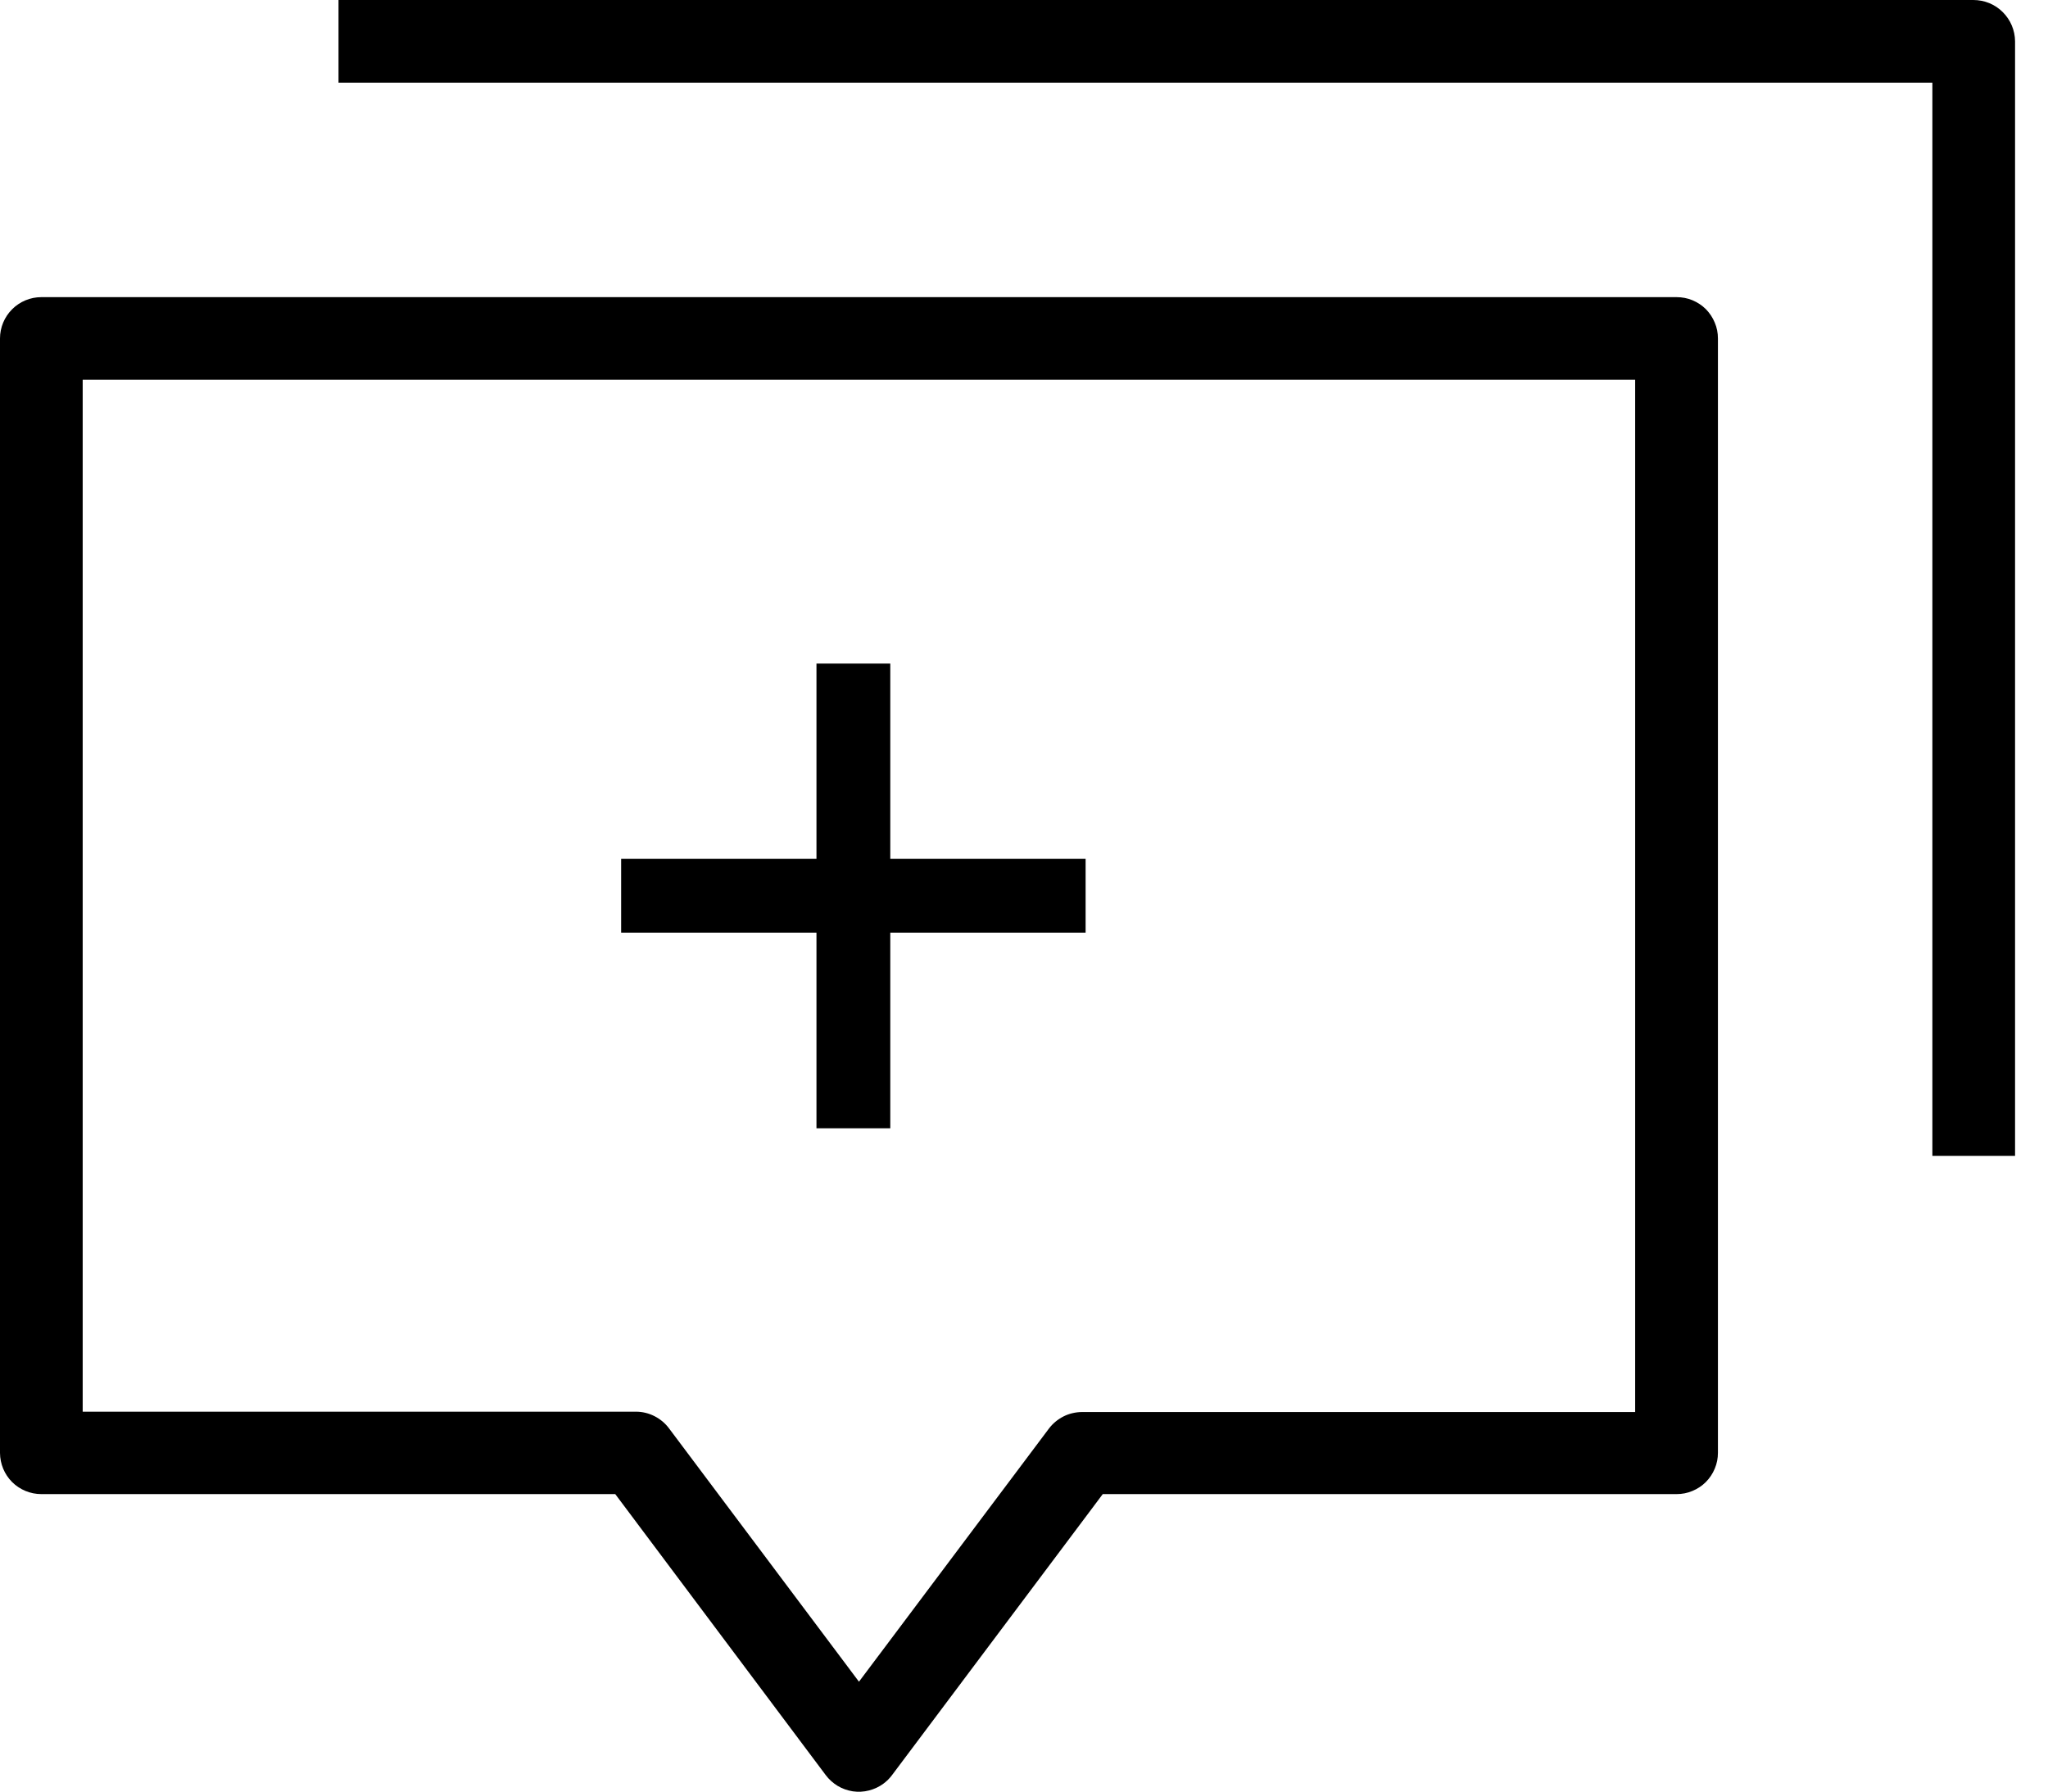 <svg width="24" height="21" viewBox="0 0 24 21" fill="none" xmlns="http://www.w3.org/2000/svg">
<g id="Message icon">
<path id="Path 68" d="M9.568 13.225H10.433V10.932H12.722V10.067H10.433V7.778H9.568V10.067H7.279V10.932H9.568V13.225Z" fill="black"/>
<path id="Path 69" d="M23.125 1.05993e-06H3.967V0.969H22.645V13.548H23.614V0.484C23.613 0.355 23.561 0.232 23.469 0.141C23.378 0.05 23.254 -0 23.125 1.05993e-06Z" fill="black"/>
<path id="Path 70" d="M9.676 20.806C9.714 20.857 9.762 20.9 9.816 20.933C9.871 20.966 9.931 20.987 9.994 20.997C10.057 21.006 10.121 21.003 10.183 20.987C10.245 20.971 10.303 20.944 10.354 20.906C10.392 20.878 10.426 20.844 10.454 20.806L12.923 17.513H19.648C19.712 17.513 19.775 17.501 19.833 17.476C19.892 17.452 19.946 17.416 19.991 17.371C20.035 17.326 20.071 17.273 20.095 17.214C20.12 17.155 20.132 17.093 20.132 17.029V3.967C20.132 3.903 20.12 3.84 20.095 3.782C20.071 3.723 20.035 3.669 19.991 3.624C19.946 3.579 19.892 3.544 19.833 3.519C19.775 3.495 19.712 3.483 19.648 3.483H0.484C0.356 3.483 0.233 3.534 0.142 3.625C0.051 3.716 0 3.839 0 3.967L0 17.031C0.001 17.159 0.052 17.282 0.142 17.372C0.233 17.462 0.356 17.513 0.484 17.513H7.21L9.676 20.806ZM0.969 4.451H19.162V16.551H12.678C12.603 16.552 12.529 16.569 12.462 16.603C12.396 16.637 12.337 16.685 12.292 16.745L10.066 19.712L7.839 16.741C7.794 16.681 7.736 16.633 7.669 16.599C7.602 16.565 7.528 16.547 7.453 16.547H0.969V4.451Z" fill="black"/>
</g>
</svg>

